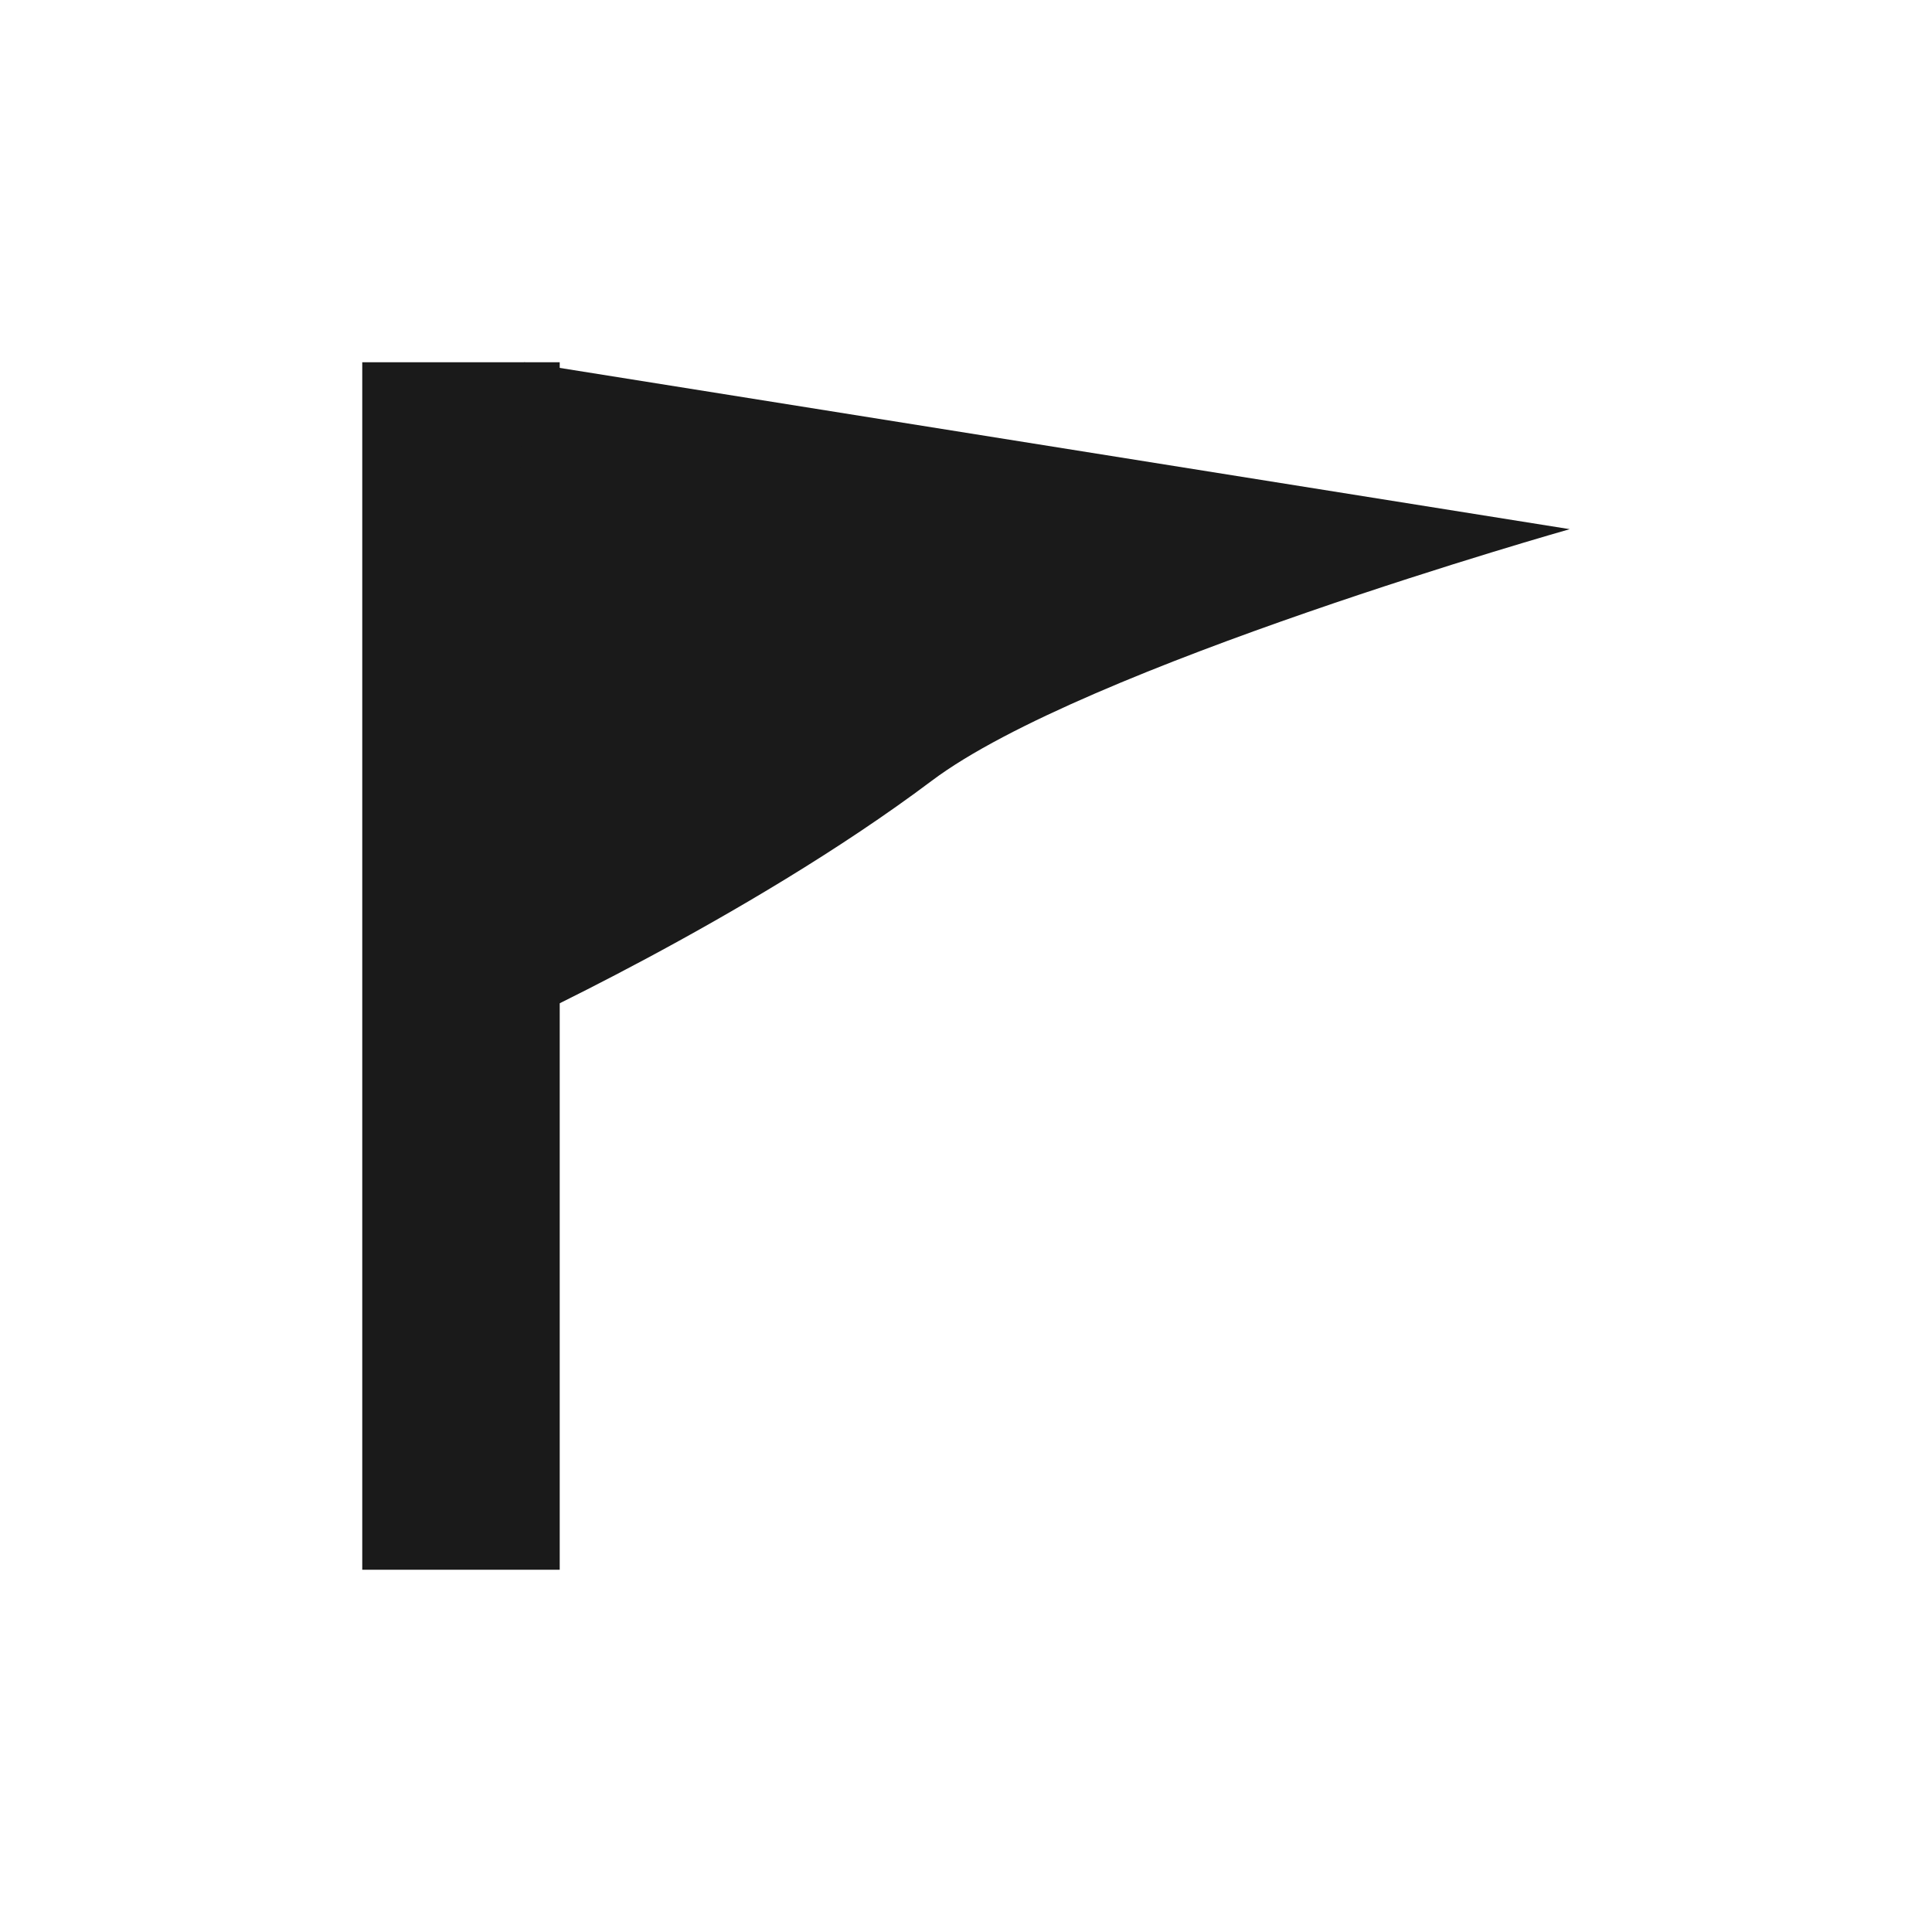 <?xml version="1.0" encoding="UTF-8" standalone="no"?>
<!-- Created with Inkscape (http://www.inkscape.org/) -->

<svg
   xmlns:dc="http://purl.org/dc/elements/1.1/"
   xmlns:cc="http://creativecommons.org/ns#"
   xmlns:rdf="http://www.w3.org/1999/02/22-rdf-syntax-ns#"
   xmlns:svg="http://www.w3.org/2000/svg"
   xmlns="http://www.w3.org/2000/svg"
   xmlns:sodipodi="http://sodipodi.sourceforge.net/DTD/sodipodi-0.dtd"
   xmlns:inkscape="http://www.inkscape.org/namespaces/inkscape"
   width="48"
   height="48"
   id="svg3109"
   version="1.1"
   inkscape:version="0.48.4 r9939"
   sodipodi:docname="application-exit.svg">
  <defs
     id="defs3111">
    <linearGradient
       id="linearGradient3257">
      <stop
         offset="0"
         style="stop-color:#a50000;stop-opacity:1"
         id="stop3259" />
      <stop
         offset="1"
         style="stop-color:#e73800;stop-opacity:1"
         id="stop3261" />
    </linearGradient>
  </defs>
  <sodipodi:namedview
     id="base"
     pagecolor="#ffffff"
     bordercolor="#666666"
     borderopacity="1.0"
     inkscape:pageopacity="0.0"
     inkscape:pageshadow="2"
     inkscape:zoom="11.362319"
     inkscape:cx="9.0215037"
     inkscape:cy="29.25776"
     inkscape:document-units="px"
     inkscape:current-layer="layer1"
     showgrid="false"
     fit-margin-top="0"
     fit-margin-left="0"
     fit-margin-right="0"
     fit-margin-bottom="0"
     inkscape:window-width="711"
     inkscape:window-height="649"
     inkscape:window-x="872"
     inkscape:window-y="116"
     inkscape:window-maximized="0">
    <sodipodi:guide
       position="9,39"
       orientation="30,0"
       id="guide3279" />
    <sodipodi:guide
       position="9,9"
       orientation="0,30"
       id="guide3281" />
    <sodipodi:guide
       position="39,9"
       orientation="-30,0"
       id="guide3283" />
    <sodipodi:guide
       position="39,39"
       orientation="0,-30"
       id="guide3285" />
  </sodipodi:namedview>
  <g
     inkscape:label="Capa 1"
     inkscape:groupmode="layer"
     id="layer1"
     transform="translate(-533.143,-554.076)">
    <rect
       style="color:#000000;fill:#1a1a1a;fill-opacity:1;fill-rule:nonzero;stroke:none;stroke-width:1;marker:none;visibility:visible;display:inline;overflow:visible;enable-background:accumulate;opacity:1"
       id="rect2990"
       width="4.906"
       height="30"
       x="9"
       y="9"
       transform="translate(533.143,554.076)" />
    <path
       style="fill:#1a1a1a;stroke:none"
       d="m 12.409,25.645 c 0,0 6.135,-2.787 10.743,-6.249 3.771,-2.833 15.848,-6.249 15.848,-6.249 L 13.026,9 z"
       id="path2992"
       inkscape:connector-curvature="0"
       transform="translate(533.143,554.076)"
       sodipodi:nodetypes="csccc" />
  </g>
</svg>
